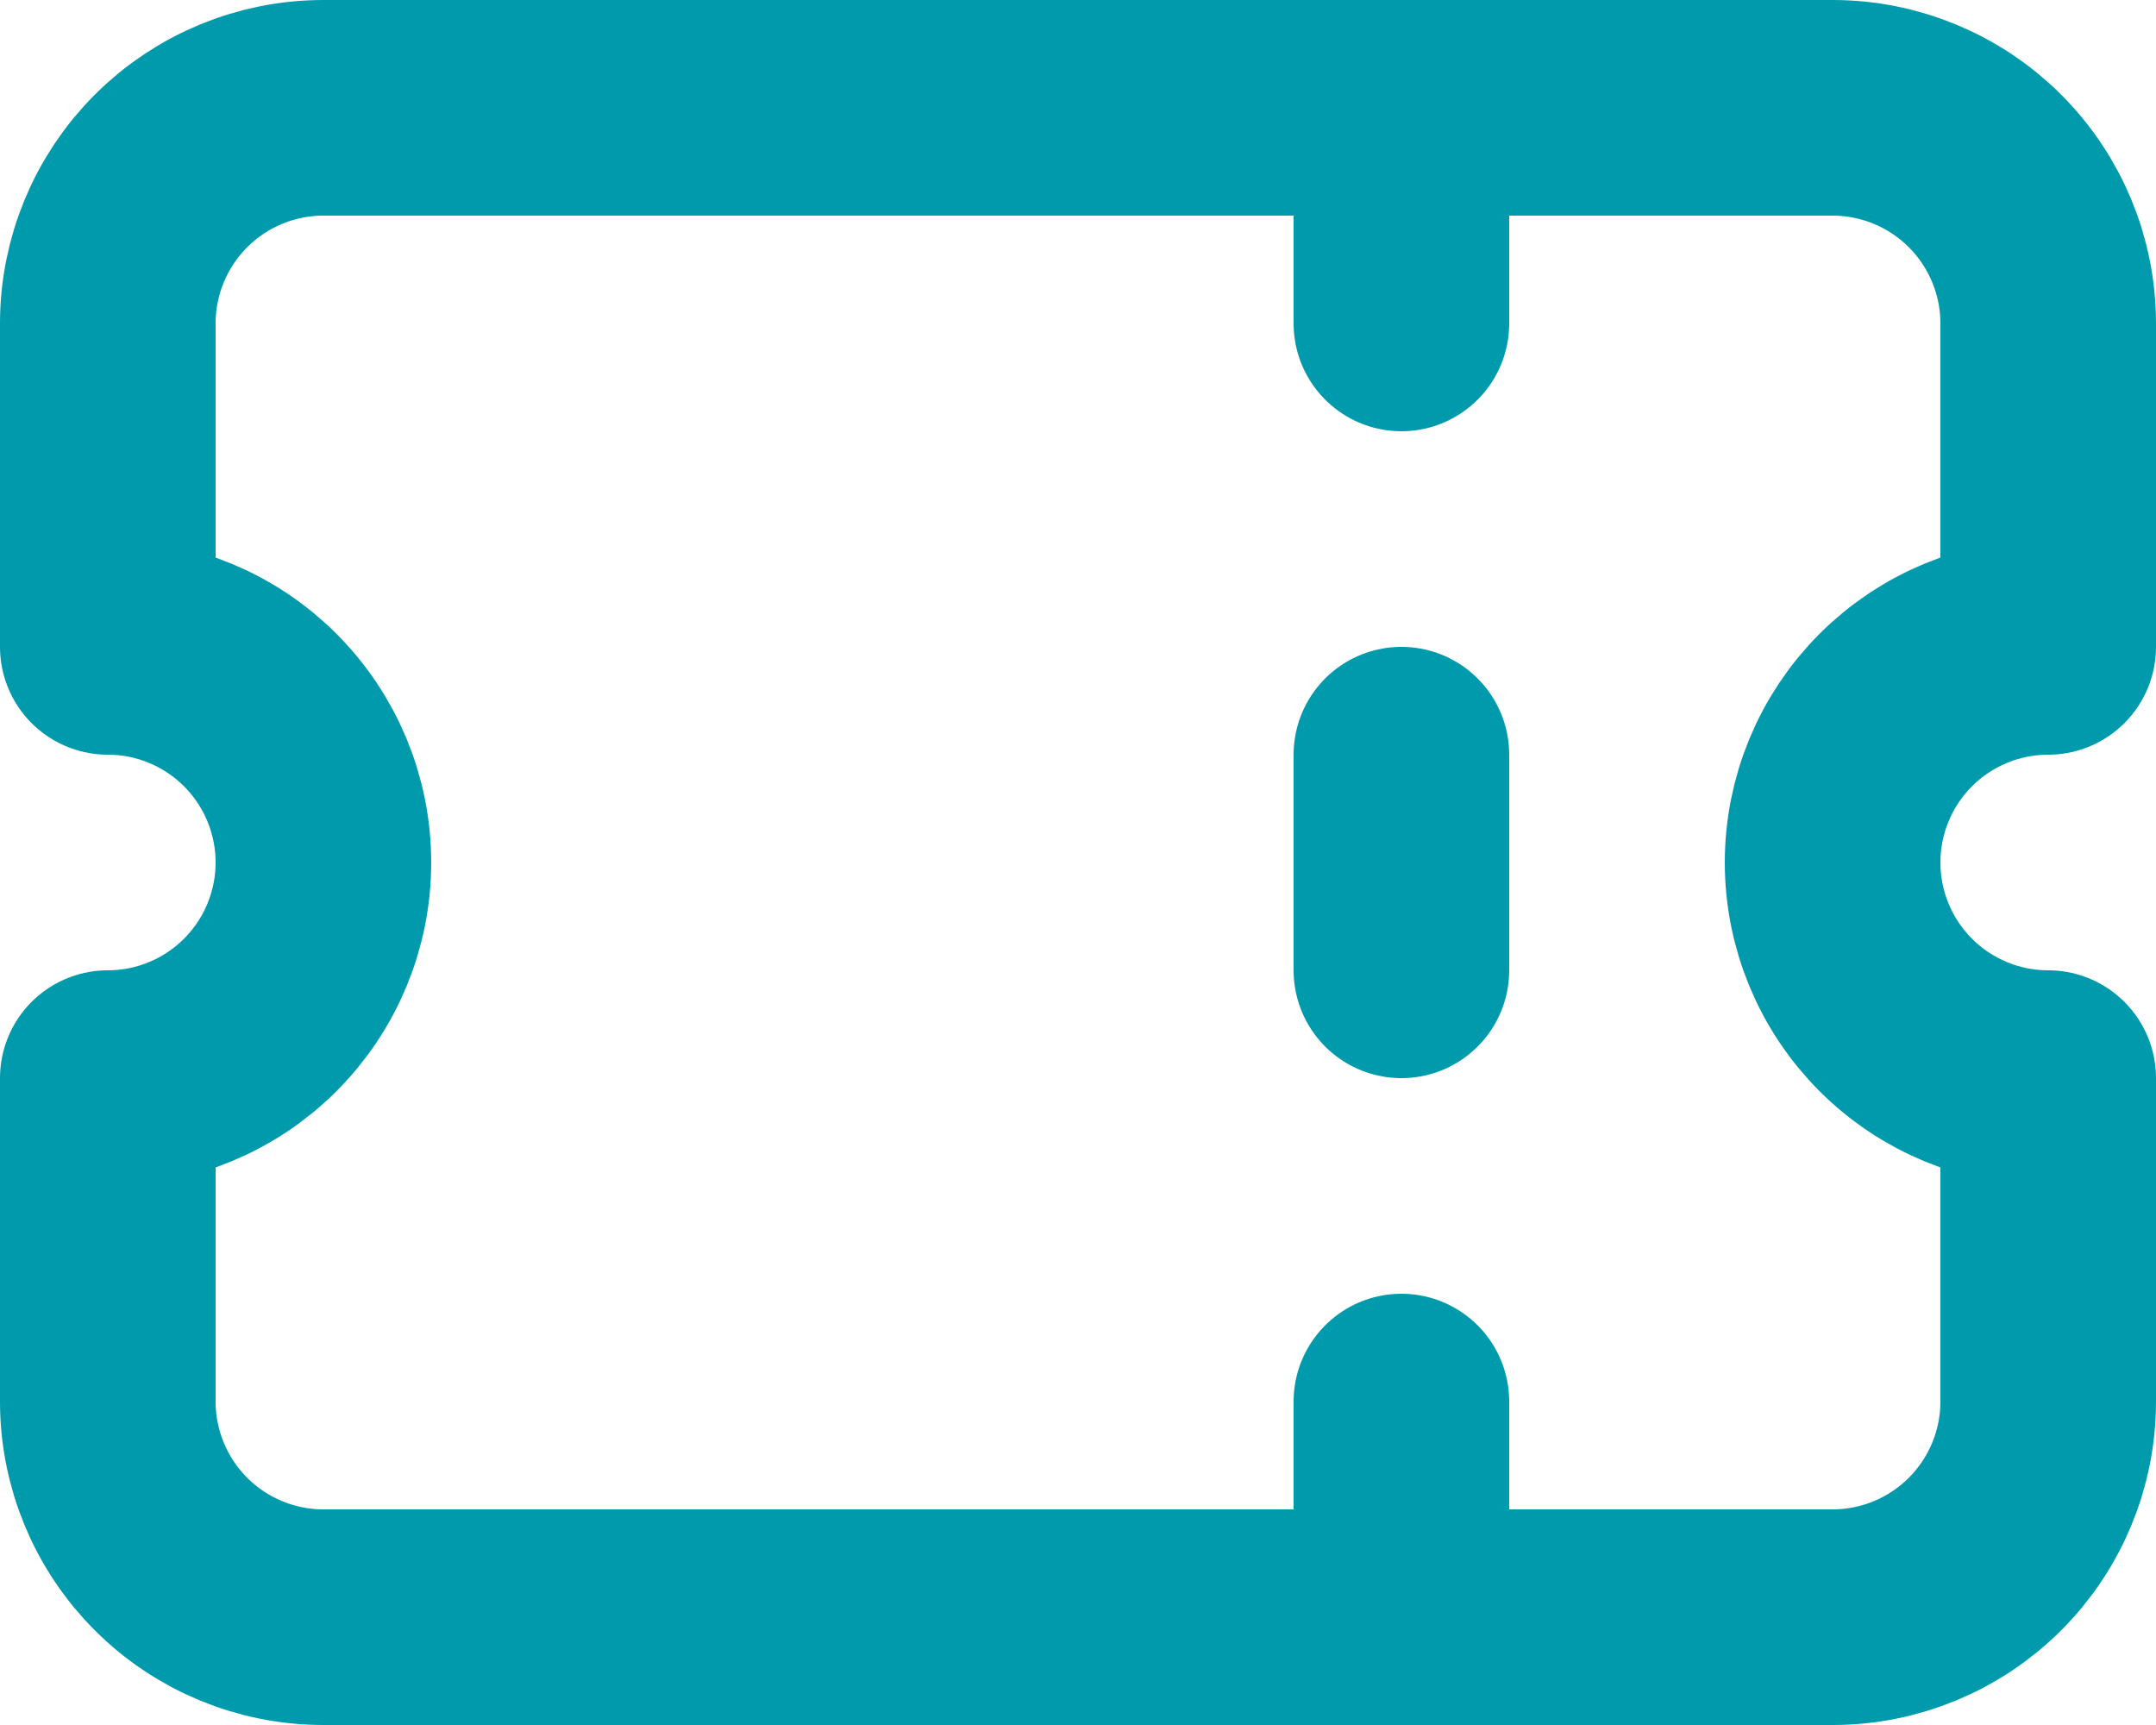 <svg width="20" height="16" viewBox="0 0 20 16" fill="none" xmlns="http://www.w3.org/2000/svg">
<path d="M13 1V3" stroke="#009AAD" stroke-width="2" stroke-linecap="round" stroke-linejoin="round"/>
<path d="M13 7V9" stroke="#009AAD" stroke-width="2" stroke-linecap="round" stroke-linejoin="round"/>
<path d="M13 13V15" stroke="#009AAD" stroke-width="2" stroke-linecap="round" stroke-linejoin="round"/>
<path d="M3 1H17C17.53 1 18.039 1.211 18.414 1.586C18.789 1.961 19 2.47 19 3V6C18.47 6 17.961 6.211 17.586 6.586C17.211 6.961 17 7.47 17 8C17 8.53 17.211 9.039 17.586 9.414C17.961 9.789 18.47 10 19 10V13C19 13.53 18.789 14.039 18.414 14.414C18.039 14.789 17.53 15 17 15H3C2.47 15 1.961 14.789 1.586 14.414C1.211 14.039 1 13.53 1 13V10C1.53 10 2.039 9.789 2.414 9.414C2.789 9.039 3 8.53 3 8C3 7.47 2.789 6.961 2.414 6.586C2.039 6.211 1.53 6 1 6V3C1 2.47 1.211 1.961 1.586 1.586C1.961 1.211 2.47 1 3 1" stroke="#009AAD" stroke-width="2" stroke-linecap="round" stroke-linejoin="round"/>
</svg>
